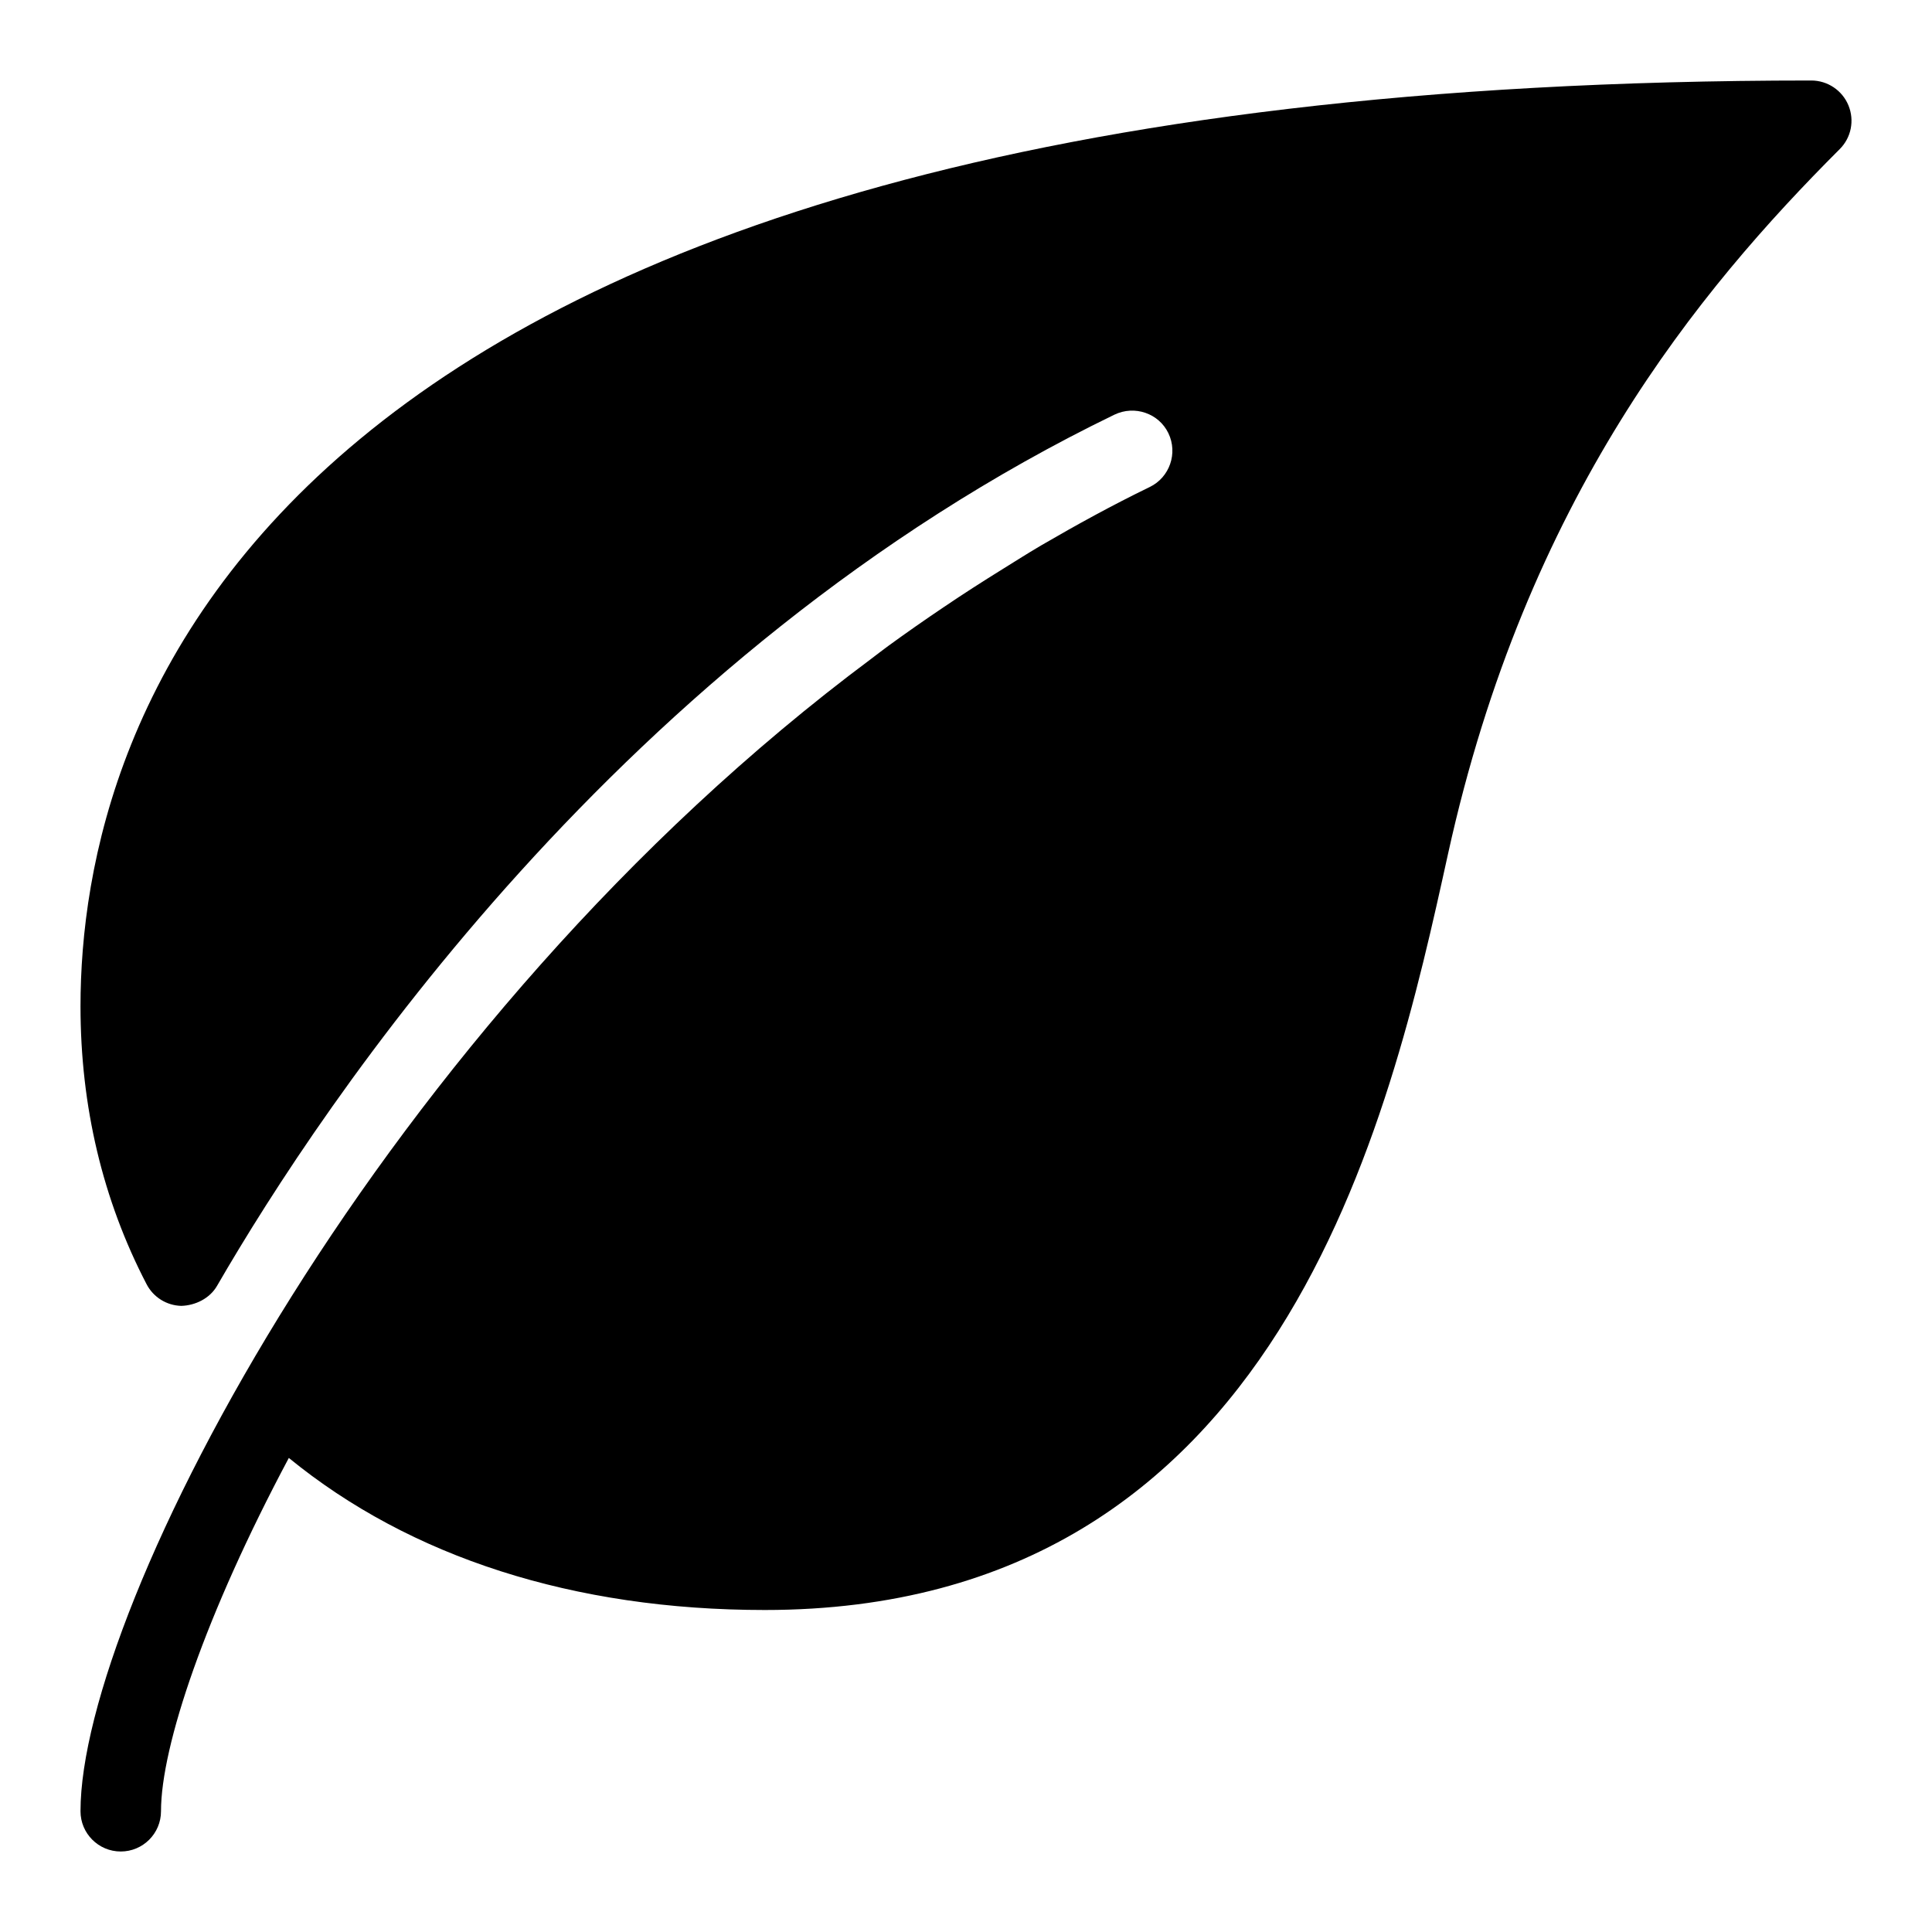 <?xml version="1.0" encoding="iso-8859-1"?>
<!-- Generator: Adobe Illustrator 19.0.0, SVG Export Plug-In . SVG Version: 6.00 Build 0)  -->
<svg version="1.1" id="Layer_1" xmlns="http://www.w3.org/2000/svg" xmlns:xlink="http://www.w3.org/1999/xlink" x="0px" y="0px"
	 viewBox="0 0 24 24" style="enable-background:new 0 0 24 24;" xml:space="preserve">
<g>
	<g>
		<path d="M22.962,1.309C22.885,1.122,22.702,1,22.5,1C3.095,1,1,9.042,1,12.5c0,1.244,0.276,2.406,0.821,3.453
			c0.084,0.162,0.25,0.265,0.432,0.269c0.172-0.005,0.353-0.091,0.444-0.25C4.007,13.708,7.717,8.12,13.844,5.151
			c0.251-0.12,0.551-0.017,0.67,0.23C14.634,5.63,14.53,5.93,14.282,6.05c-0.462,0.224-0.906,0.468-1.341,0.721
			c-0.166,0.097-0.327,0.2-0.49,0.301c-0.245,0.152-0.487,0.307-0.723,0.467c-0.235,0.158-0.467,0.32-0.695,0.486
			c-0.071,0.052-0.139,0.105-0.209,0.158C4.726,12.727,1,19.976,1,22.5C1,22.776,1.224,23,1.5,23S2,22.776,2,22.5
			c0-0.806,0.549-2.44,1.588-4.389C5.096,19.344,7.125,20,9.5,20c6.421,0,7.766-6.11,8.488-9.393
			c0.972-4.418,3.111-6.999,4.865-8.754C22.997,1.71,23.039,1.496,22.962,1.309z"/>
	</g>
</g>
</svg>
